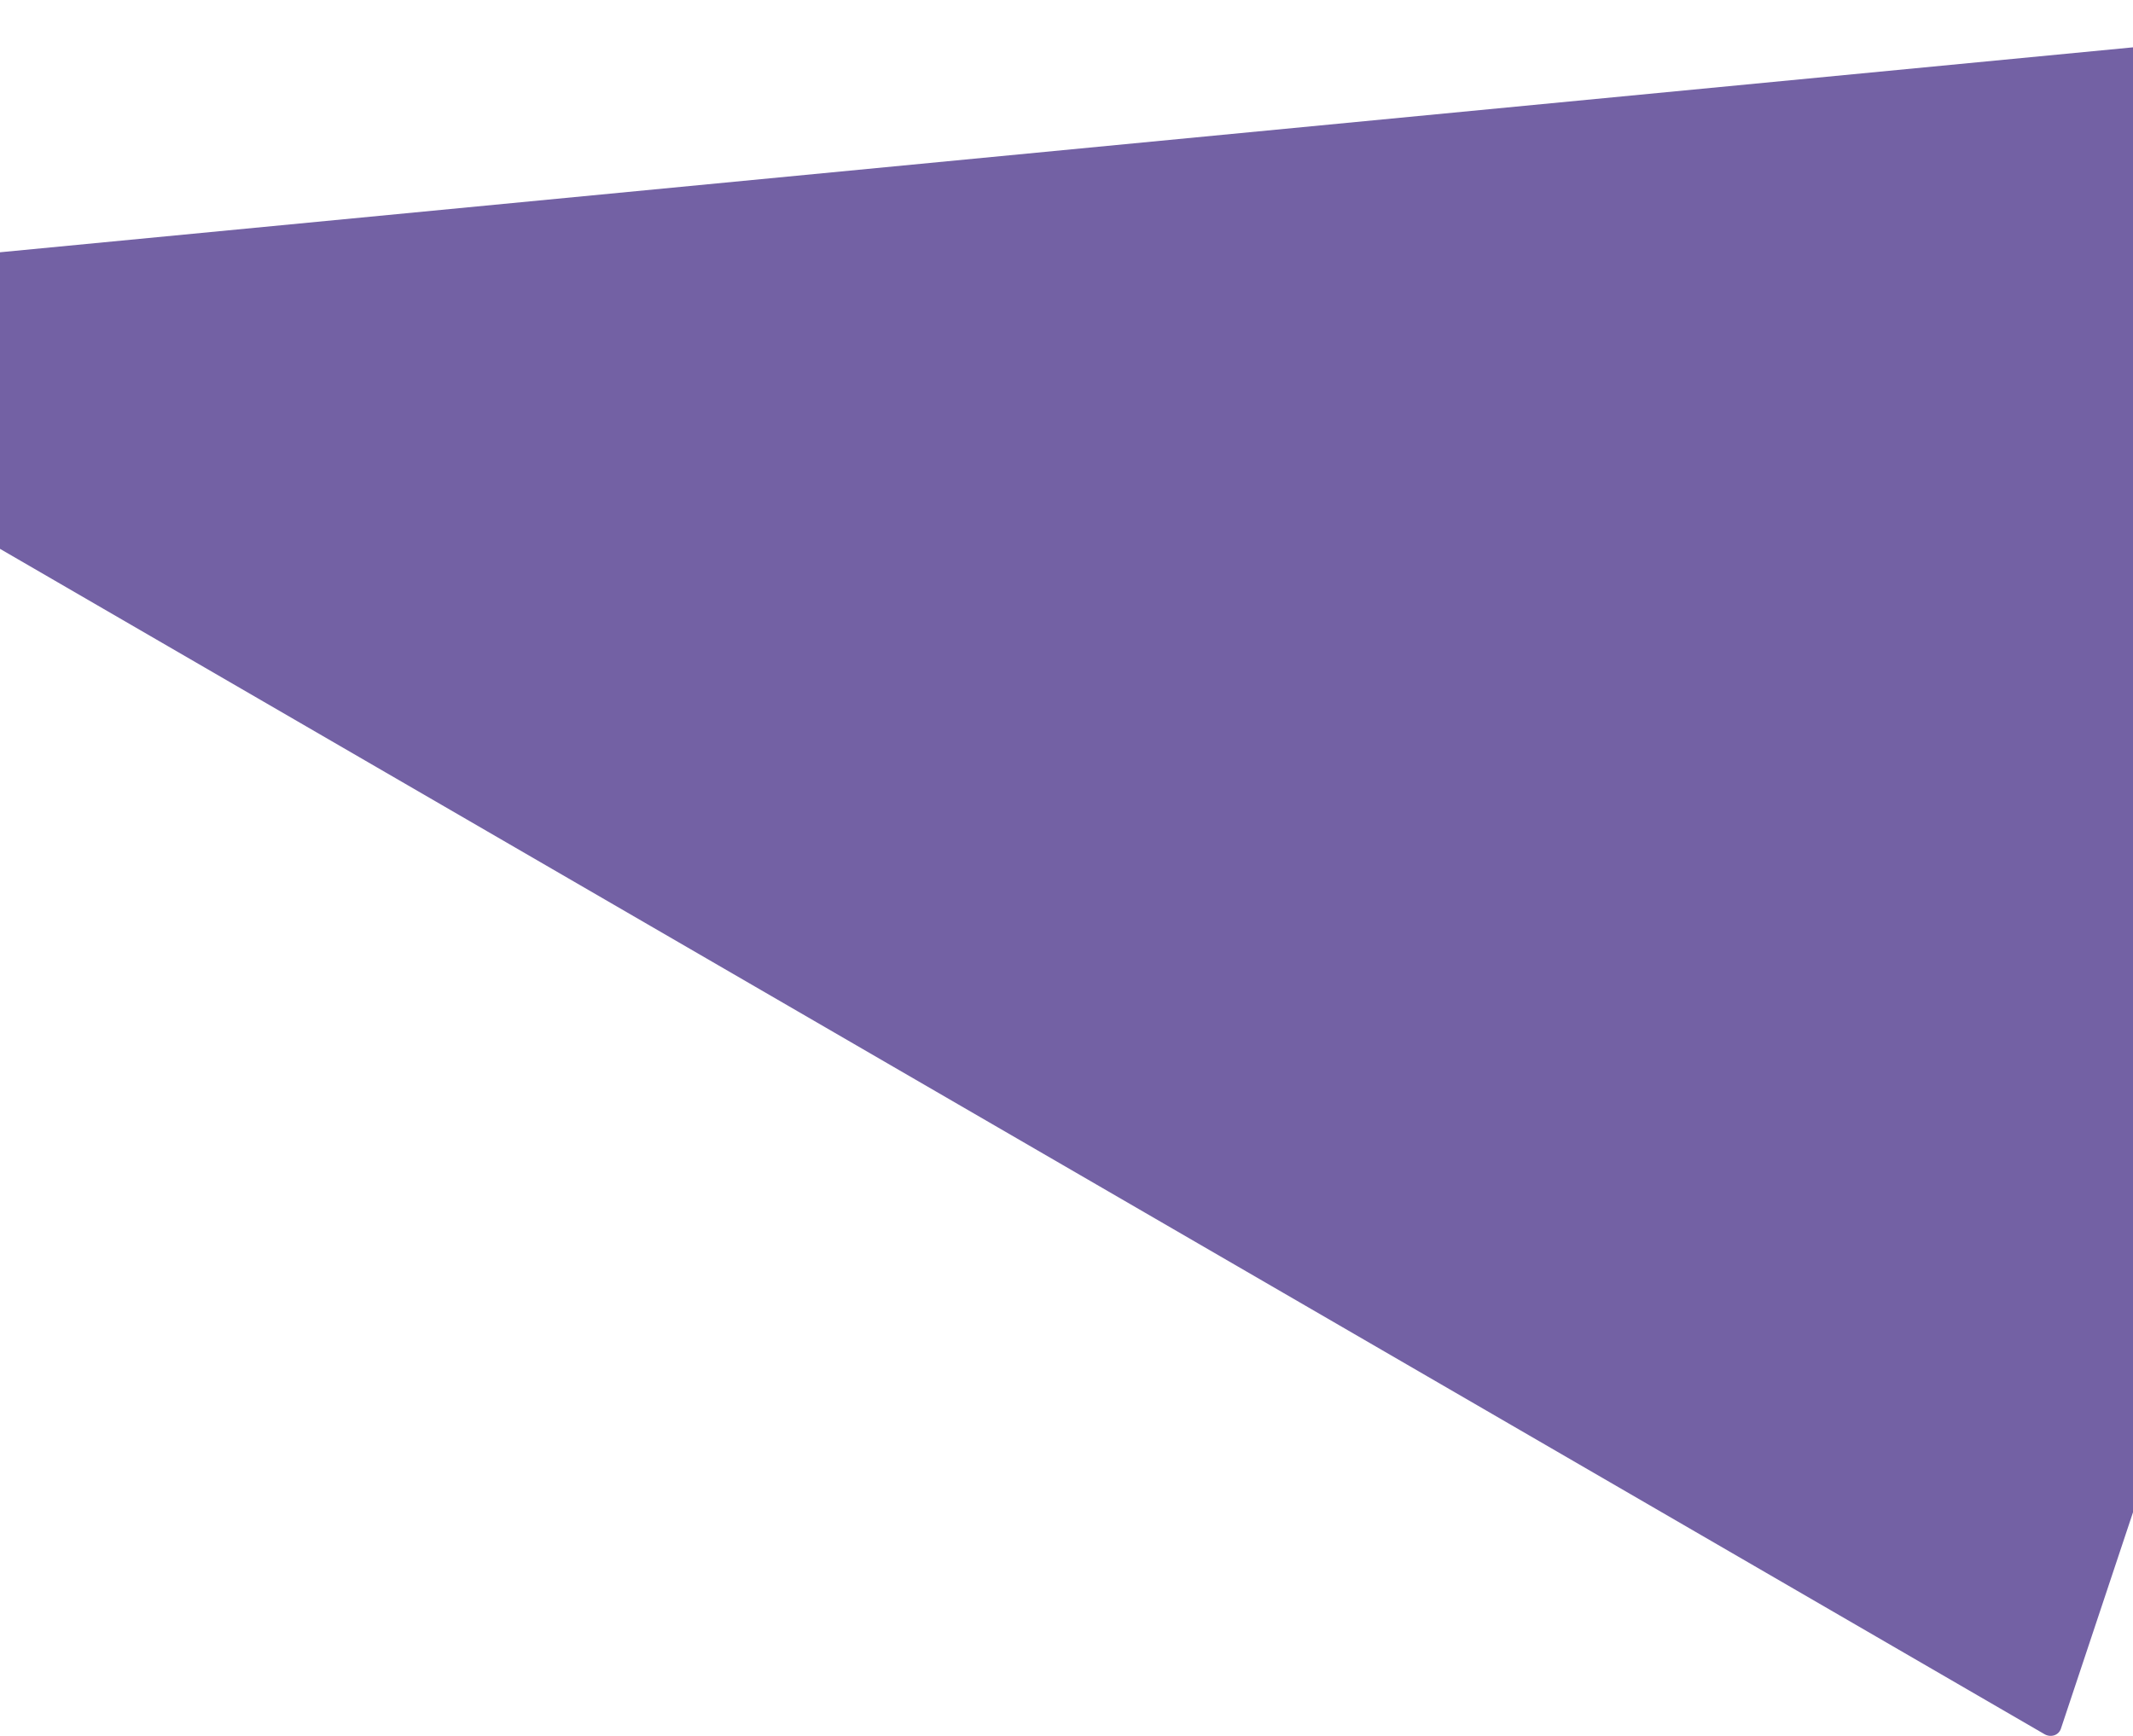 <svg width="1920" height="1563" viewBox="0 0 1920 1563" fill="none" xmlns="http://www.w3.org/2000/svg">
<path d="M1840.34 1561.24C1846.08 1564.57 1853.14 1562.21 1855.1 1556.31L2368.7 14.597C2371.07 7.478 2364.72 -0.119 2357.02 0.622L-364.389 262.13C-374.249 263.077 -376.341 275.891 -367.474 281.032L1840.34 1561.24Z" fill="#7361A4"/>
</svg>
